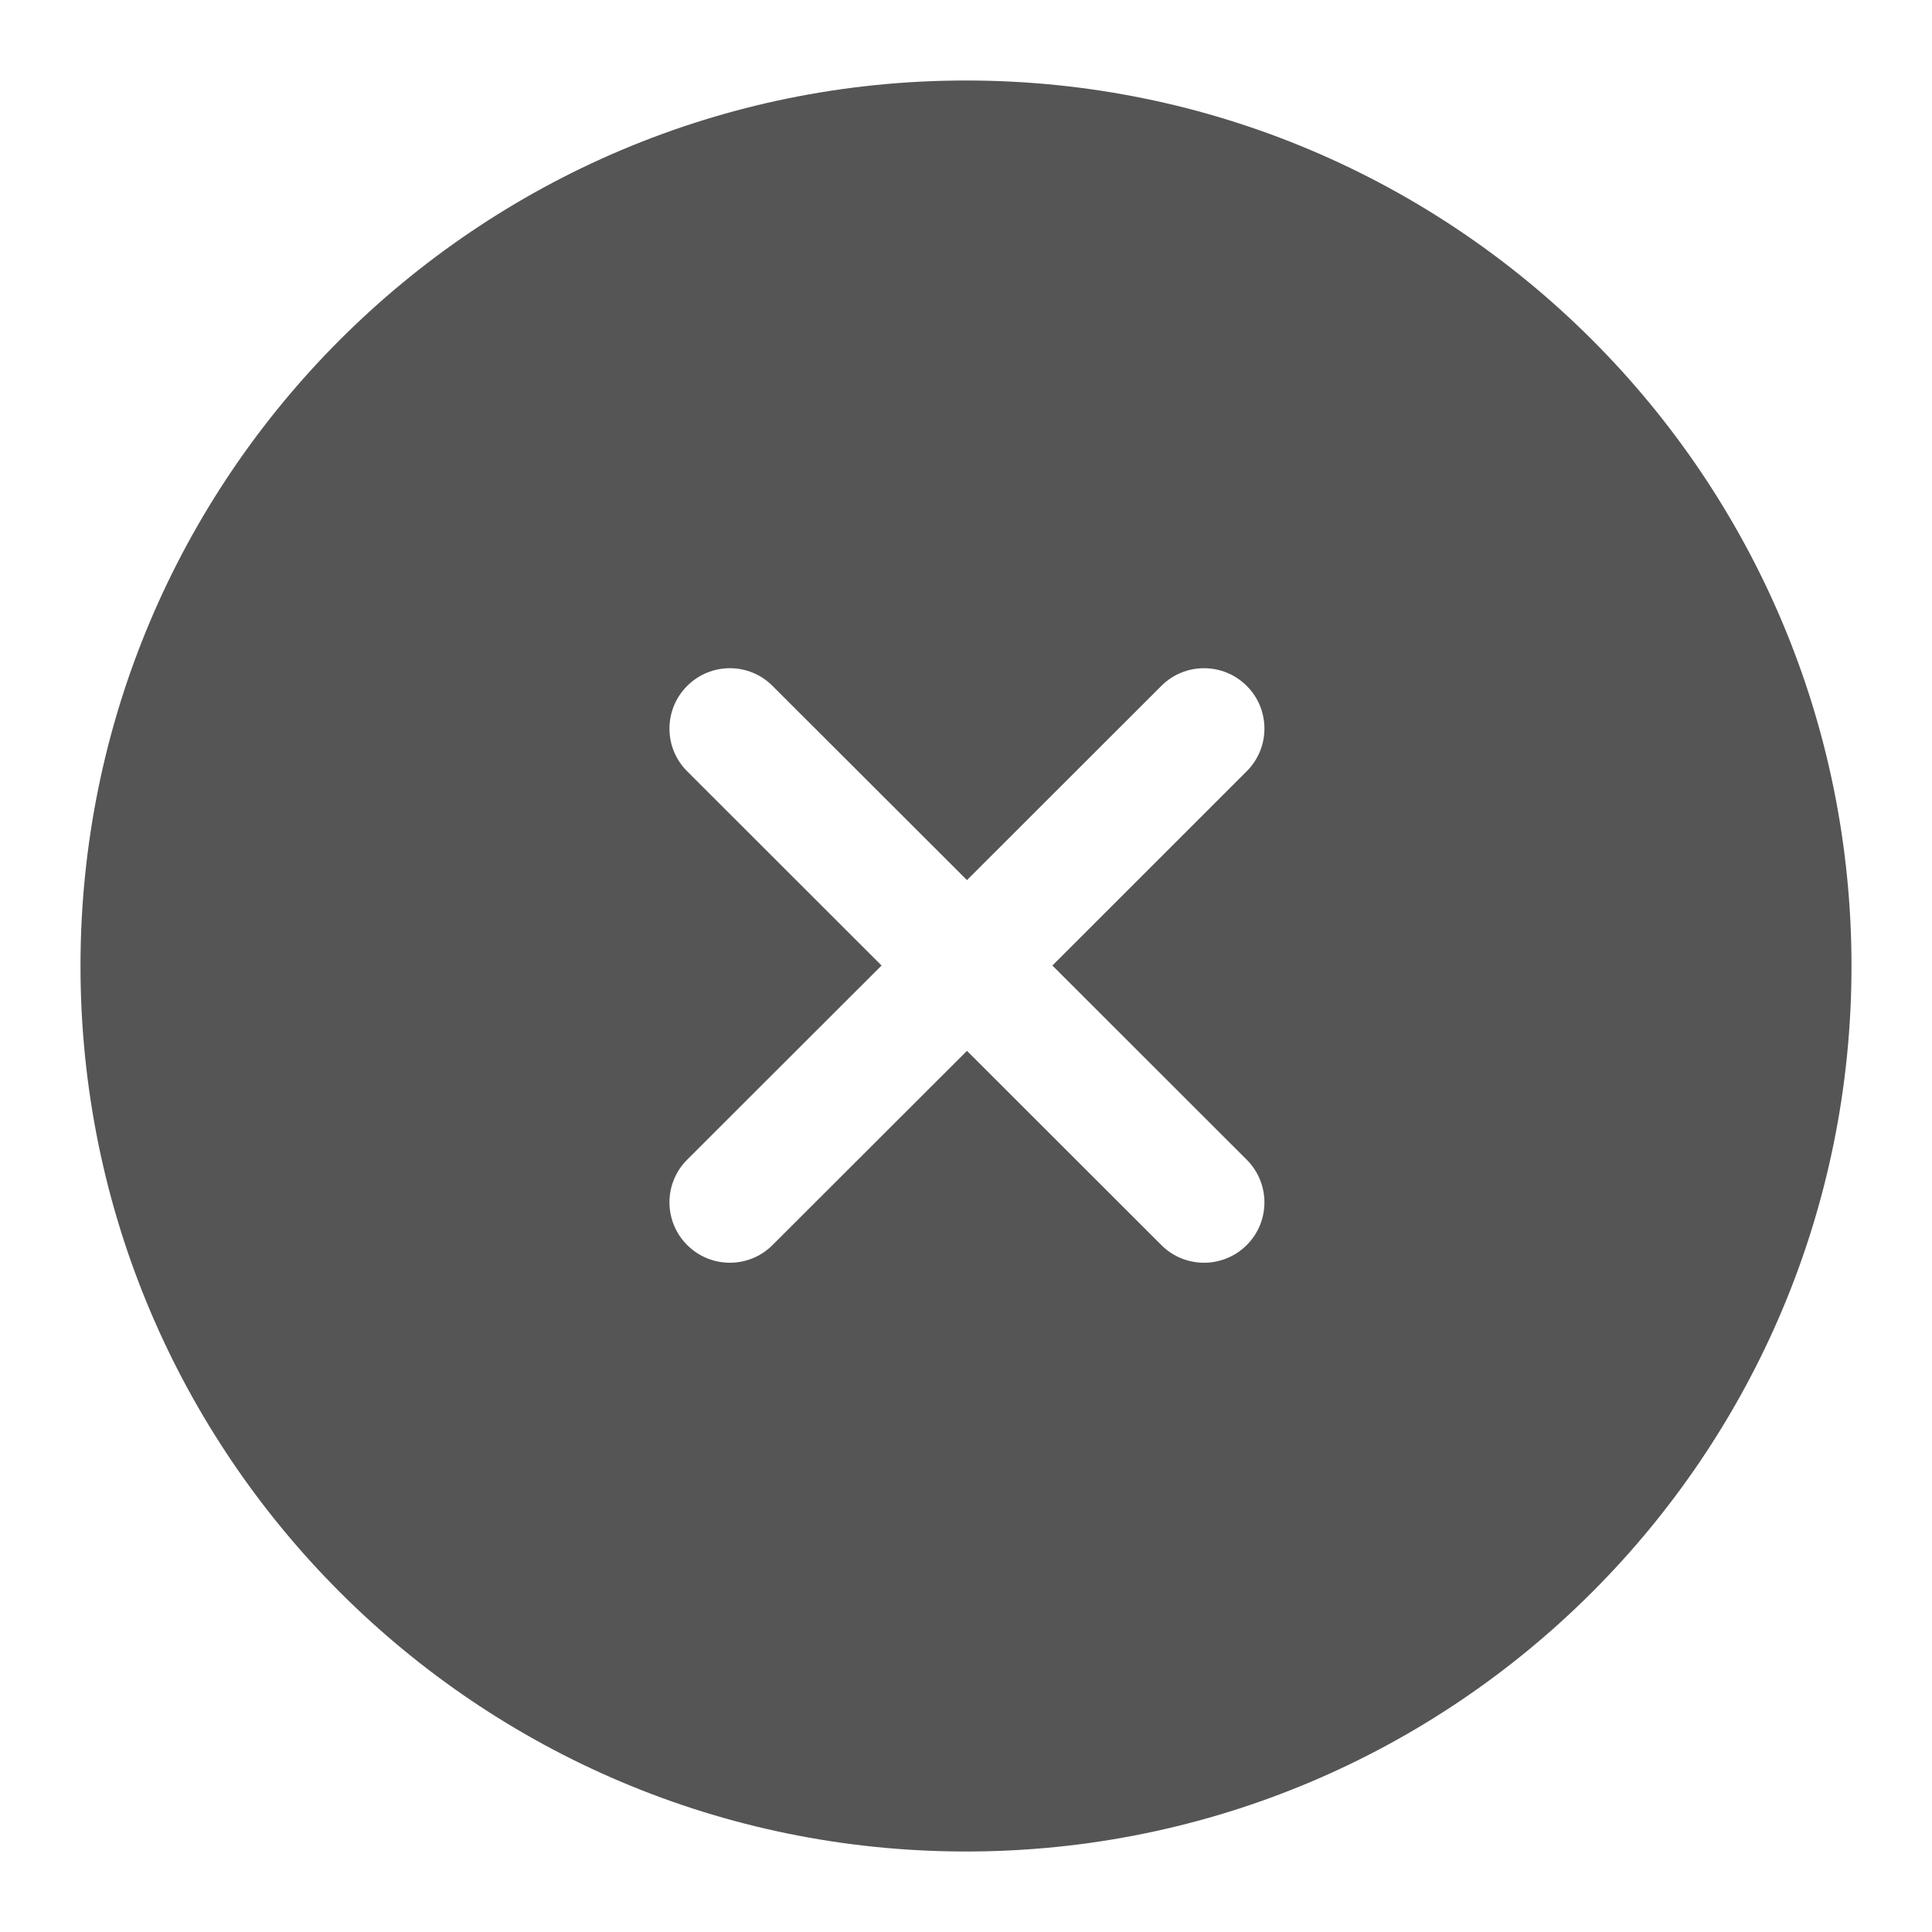 <svg xmlns="http://www.w3.org/2000/svg" width="24" height="24" viewBox="0 0 24 24">
  <g fill="none" fill-rule="evenodd" transform="translate(-360 -648)">
    <path fill="#555" fill-rule="nonzero" d="M12.012,10.933 L9.596,8.52 C9.303,8.227 8.829,8.228 8.536,8.521 C8.243,8.814 8.243,9.289 8.536,9.581 L10.951,11.994 L8.536,14.406 C8.243,14.699 8.243,15.173 8.536,15.466 C8.829,15.759 9.303,15.76 9.596,15.467 L12.012,13.054 L14.427,15.467 C14.72,15.76 15.195,15.759 15.488,15.466 C15.781,15.173 15.78,14.699 15.487,14.406 L13.073,11.994 L15.487,9.581 C15.78,9.289 15.781,8.814 15.488,8.521 C15.195,8.228 14.72,8.227 14.427,8.52 L12.012,10.933 Z M12,23 C5.925,23 1,18.075 1,12 C1,5.925 5.925,1 12,1 C18.075,1 23,5.925 23,12 C23,18.075 18.075,23 12,23 Z" transform="translate(360 648)"/>
  </g>
</svg>
